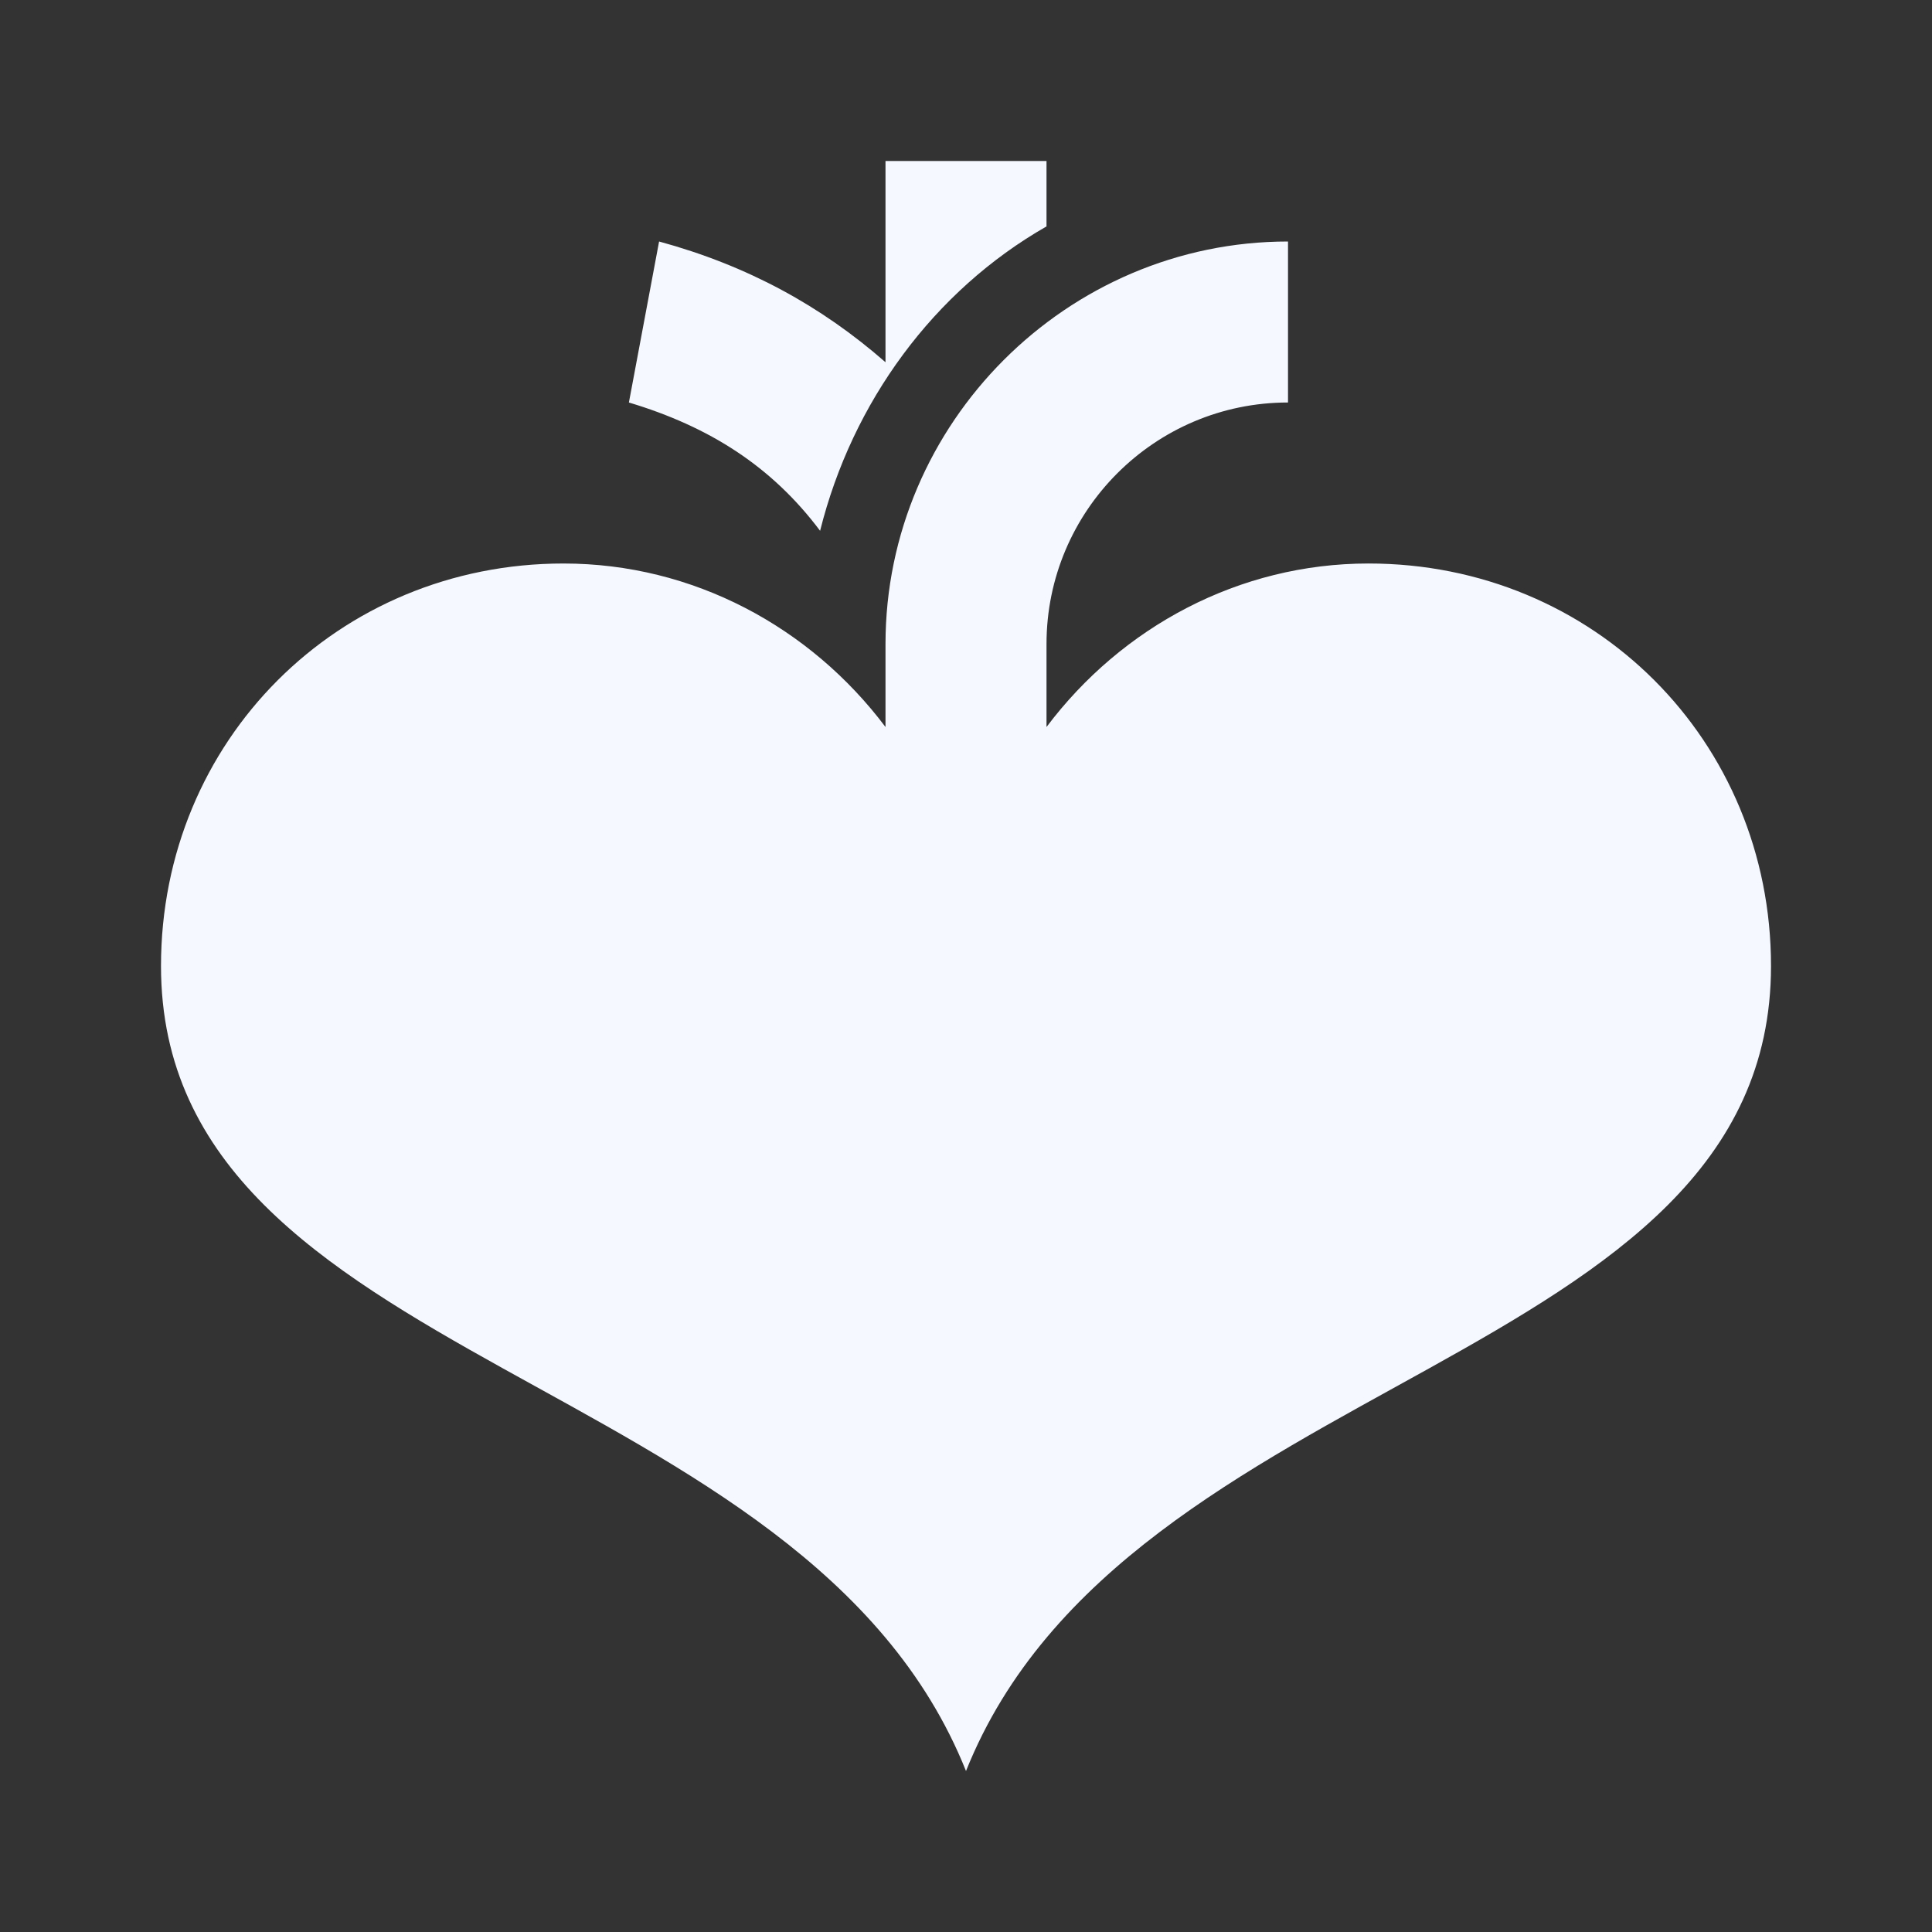 <?xml version="1.0" encoding="utf-8"?>
<!-- Generator: Adobe Illustrator 16.0.0, SVG Export Plug-In . SVG Version: 6.00 Build 0)  -->
<!DOCTYPE svg PUBLIC "-//W3C//DTD SVG 1.1//EN" "http://www.w3.org/Graphics/SVG/1.1/DTD/svg11.dtd">
<svg version="1.1" id="Layer_1" xmlns="http://www.w3.org/2000/svg" xmlns:xlink="http://www.w3.org/1999/xlink" x="0px" y="0px"
	 width="200px" height="200px" viewBox="0 0 200 200" enable-background="new 0 0 200 200" xml:space="preserve">
<rect x="0" y="0" width="200" height="200" fill="#333333" stroke="none"/>
<path fill="#F5F9FF" d="M91.667,16.667V37.5C85,31.667,77.396,27.5,68.229,25l-3.125,16.667c8.333,2.5,14.792,6.615,19.792,13.281
	c3.333-13.333,11.771-24.844,23.438-31.51v-6.771H91.667z M133.334,25c-22.879,0-41.667,18.788-41.667,41.667v8.594
	c-7.779-10.348-19.92-16.927-33.333-16.927C35,58.333,16.667,76.667,16.667,100c0,41.666,66.667,41.666,83.333,83.334
	c16.666-41.668,83.334-41.668,83.334-83.334c0-23.333-18.334-41.667-41.668-41.667c-13.412,0-25.554,6.579-33.332,16.927v-8.594
	c0-13.788,11.211-25,25-25V25z"/>
</svg>
